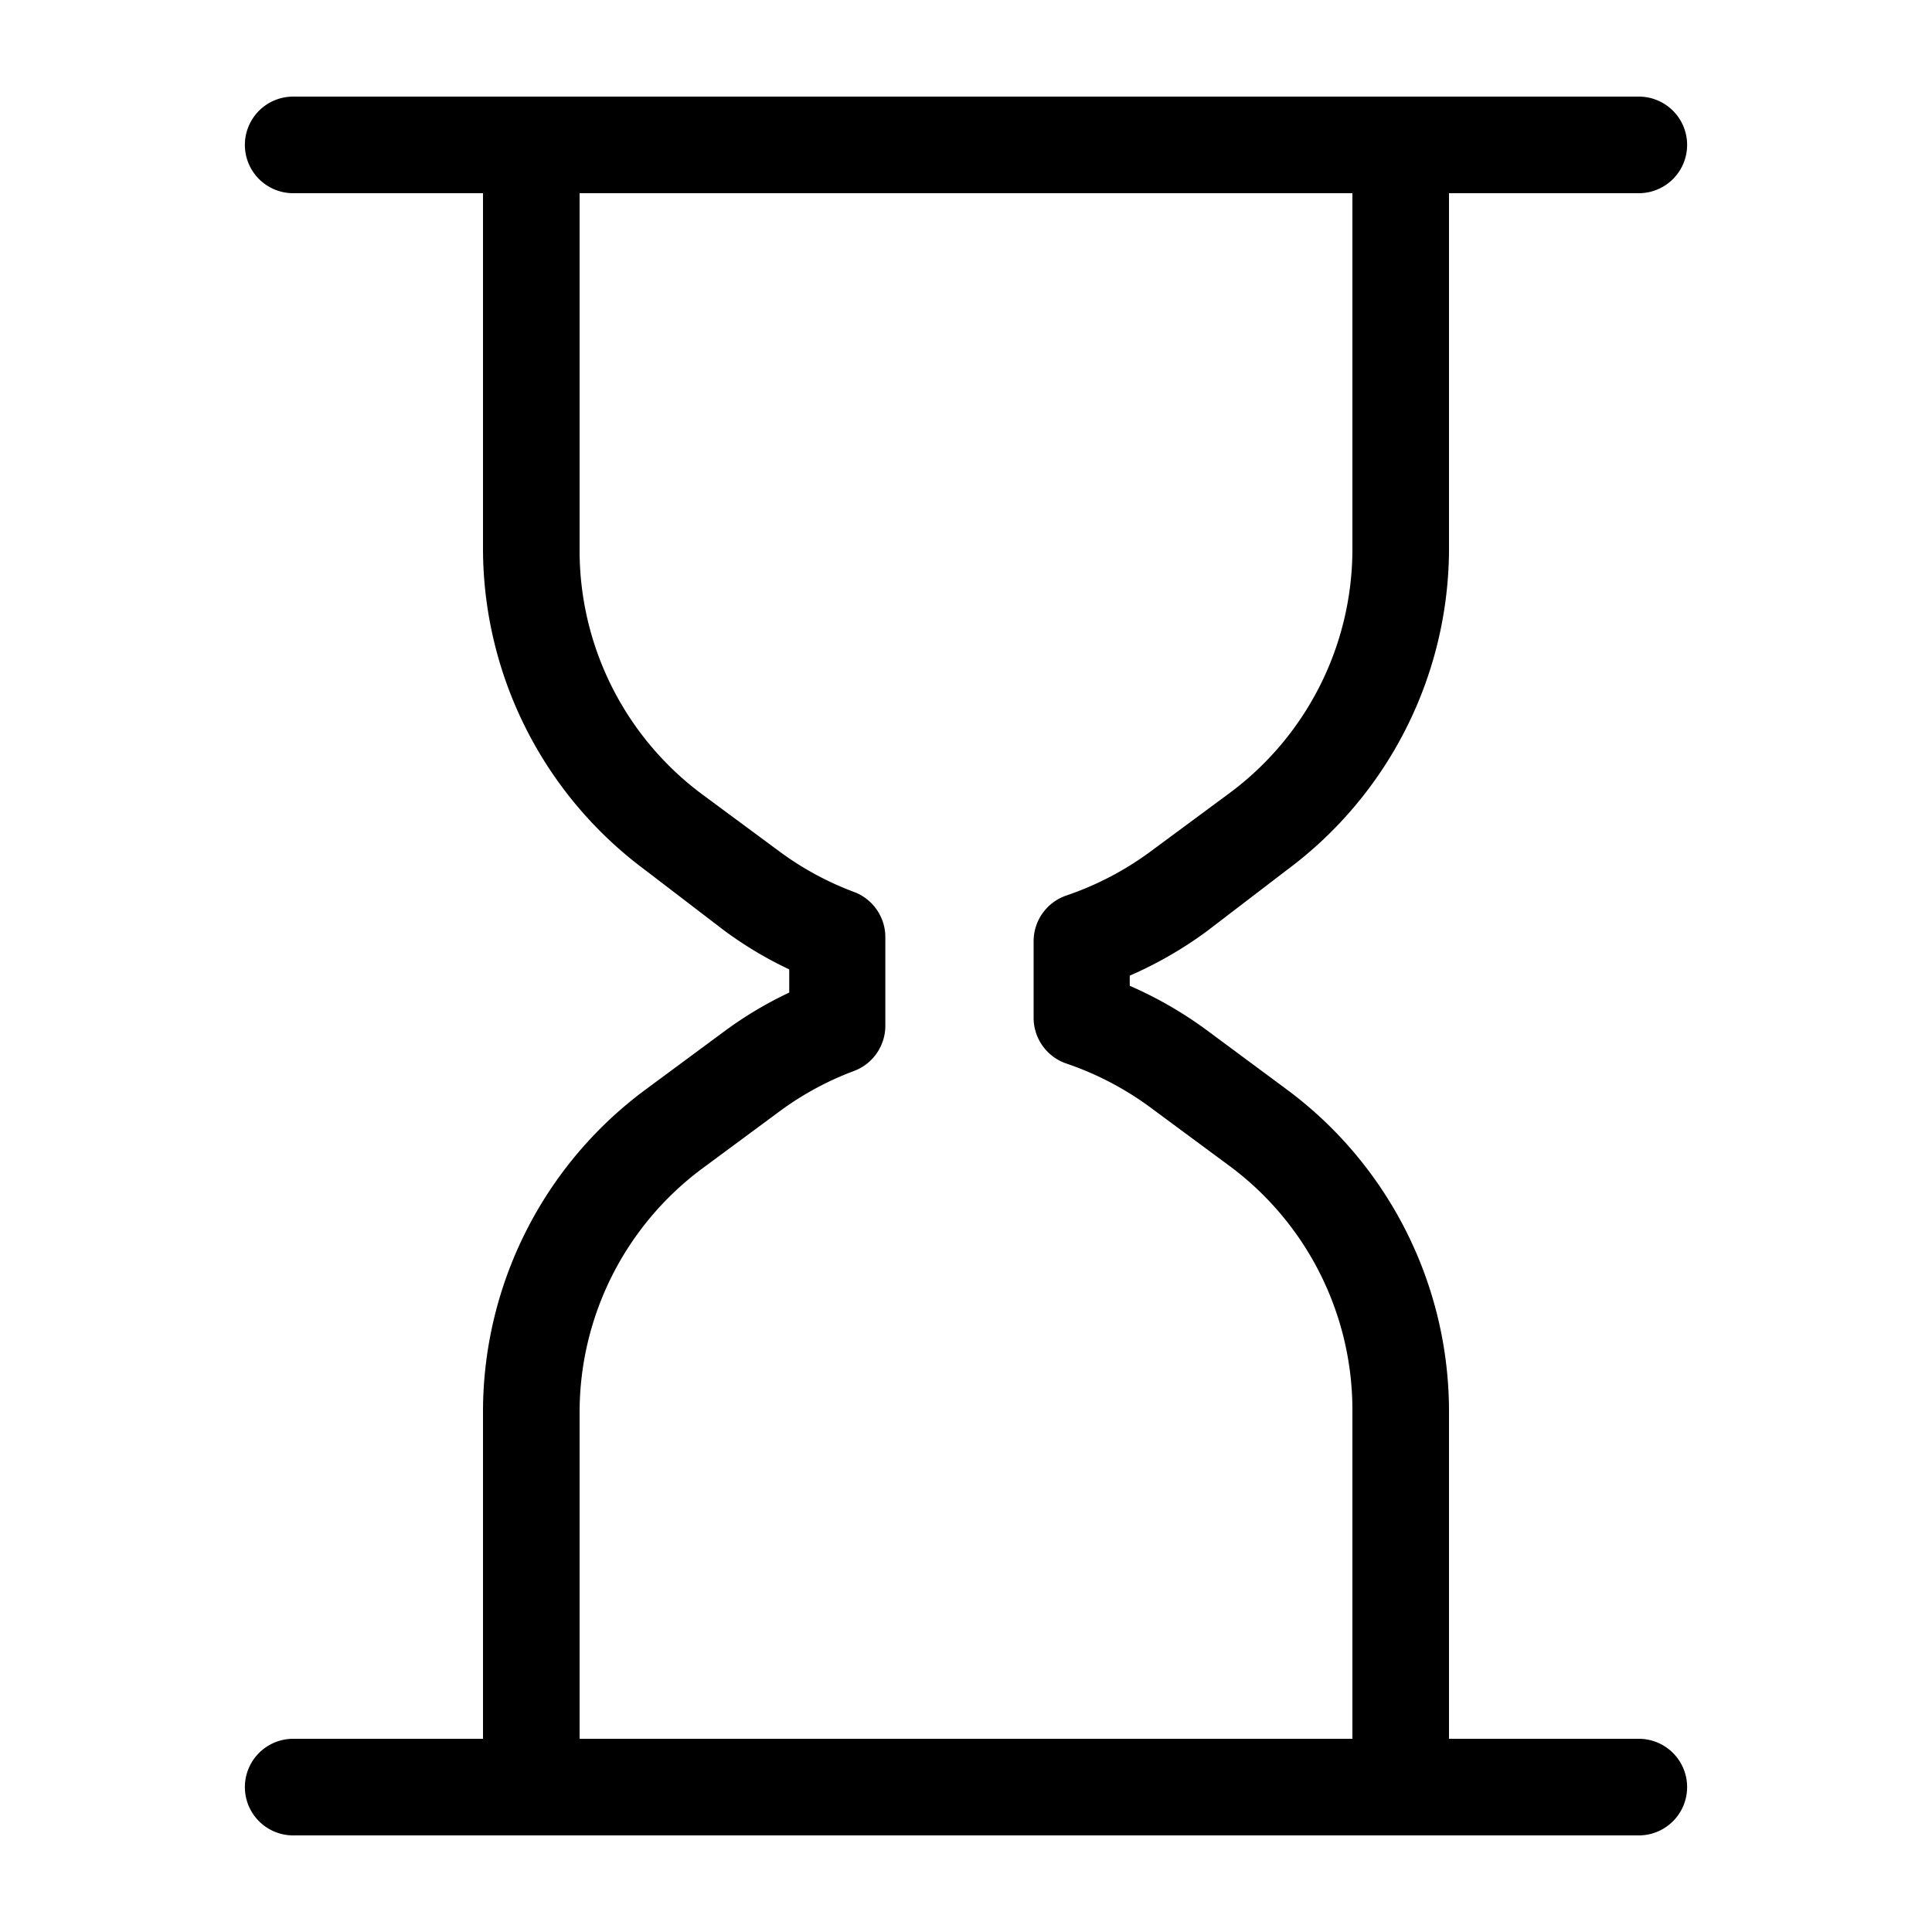 <svg xmlns="http://www.w3.org/2000/svg" viewBox="0 0 40 40">
  <title>sleep</title>
  <path id="sleep" fill="hsl(200, 10%, 47%)" d="M33.93 36H30v-6.8a8.3 8.3 0 0 0-3.34-6.63L25 21.34a8.2 8.2 0 0 0-1.61-.93v-.21a8.2 8.2 0 0 0 1.61-.93L26.66 18A8.3 8.3 0 0 0 30 11.42V4h3.93a1 1 0 0 0 0-2H6.07a1 1 0 1 0 0 2H10v7.41A8.3 8.3 0 0 0 13.34 18L15 19.27a8 8 0 0 0 1.34.8v.48a8 8 0 0 0-1.34.8l-1.65 1.22A8.3 8.3 0 0 0 10 29.19V36H6.07a1 1 0 1 0 0 2h27.86a1 1 0 0 0 0-2M28 36H12v-6.8a6.29 6.29 0 0 1 2.53-5l1.65-1.22a6.3 6.3 0 0 1 1.51-.81 1 1 0 0 0 .64-.93V19.4a1 1 0 0 0-.64-.93 6.3 6.3 0 0 1-1.51-.81l-1.65-1.22a6.29 6.29 0 0 1-2.53-5V4h16v7.41a6.29 6.29 0 0 1-2.53 5l-1.65 1.22a6.4 6.4 0 0 1-1.74.91 1 1 0 0 0-.68.95v1.58a1 1 0 0 0 .68.95 6.4 6.4 0 0 1 1.74.91l1.65 1.22a6.29 6.29 0 0 1 2.53 5Z" data-name="icon"/>
</svg>
